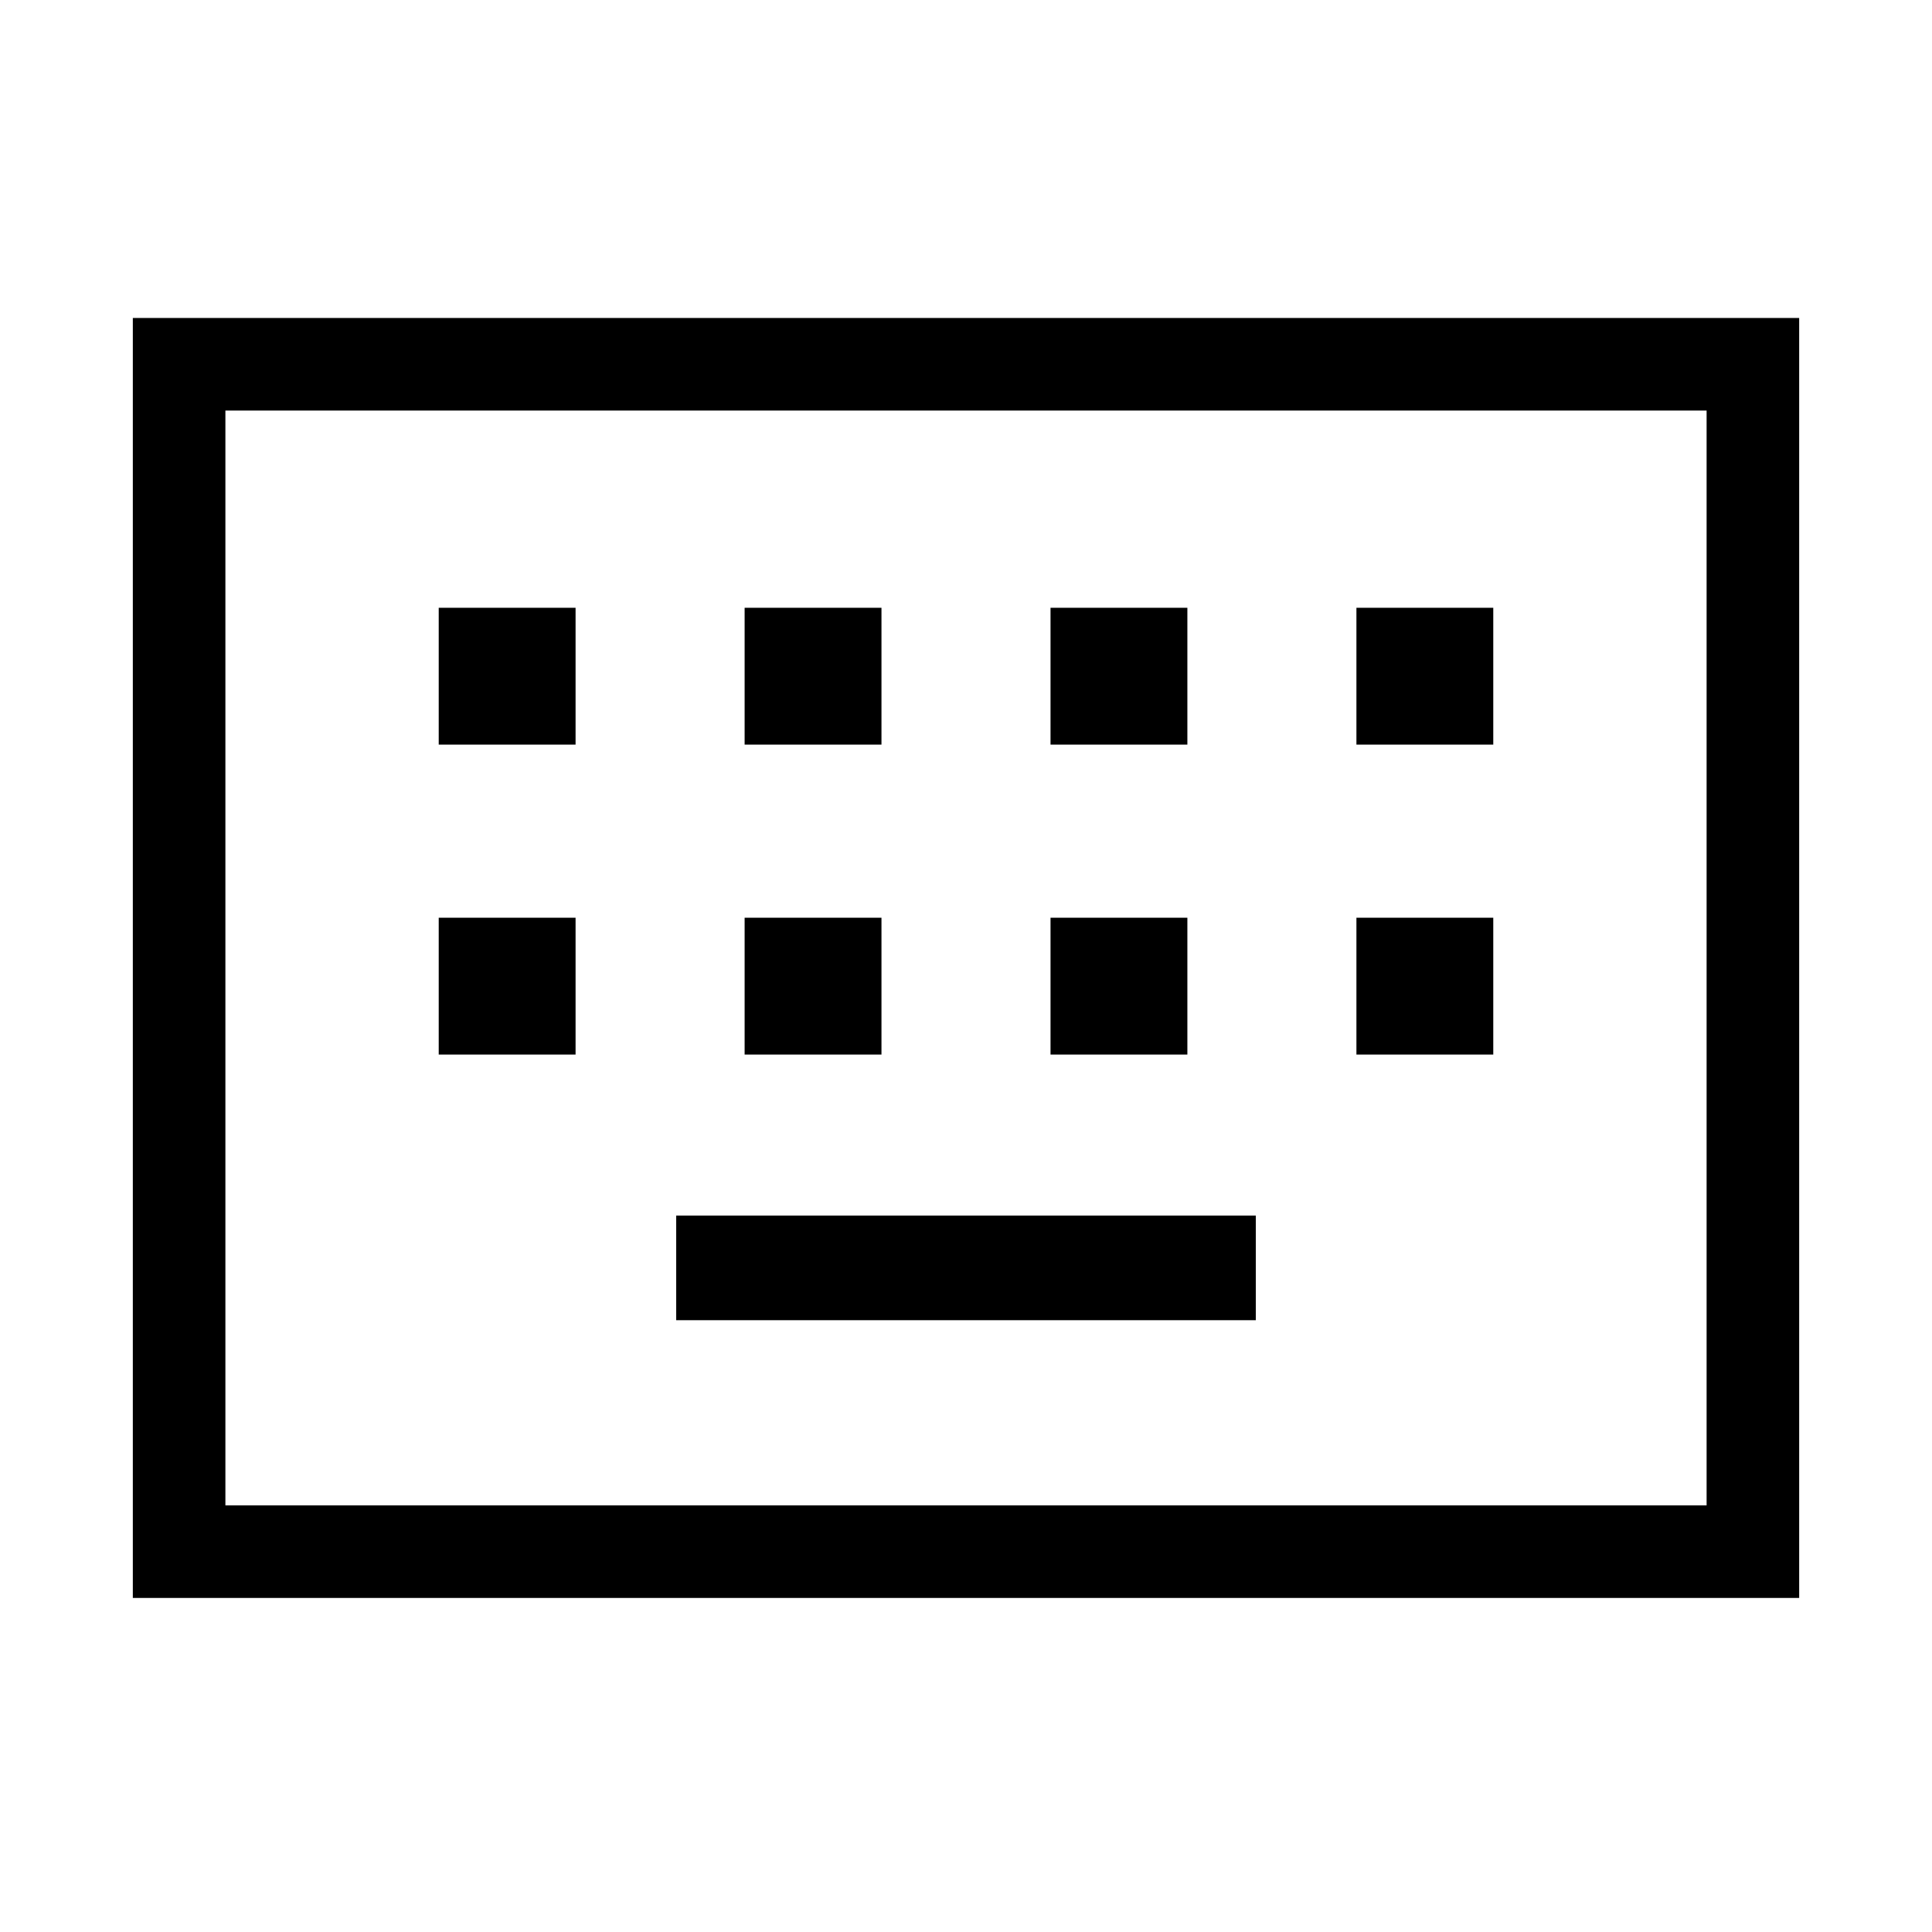 <svg xmlns="http://www.w3.org/2000/svg" height="20" viewBox="0 -960 960 960" width="20"><path d="M66-166v-636h828v636H66Zm46-46h736v-544H112v544Zm224-92h288v-52H336v52ZM218-436h68v-68h-68v68Zm152 0h68v-68h-68v68Zm152 0h68v-68h-68v68Zm152 0h68v-68h-68v68ZM218-590h68v-68h-68v68Zm152 0h68v-68h-68v68Zm152 0h68v-68h-68v68Zm152 0h68v-68h-68v68ZM112-212v-544 544Z"/></svg>